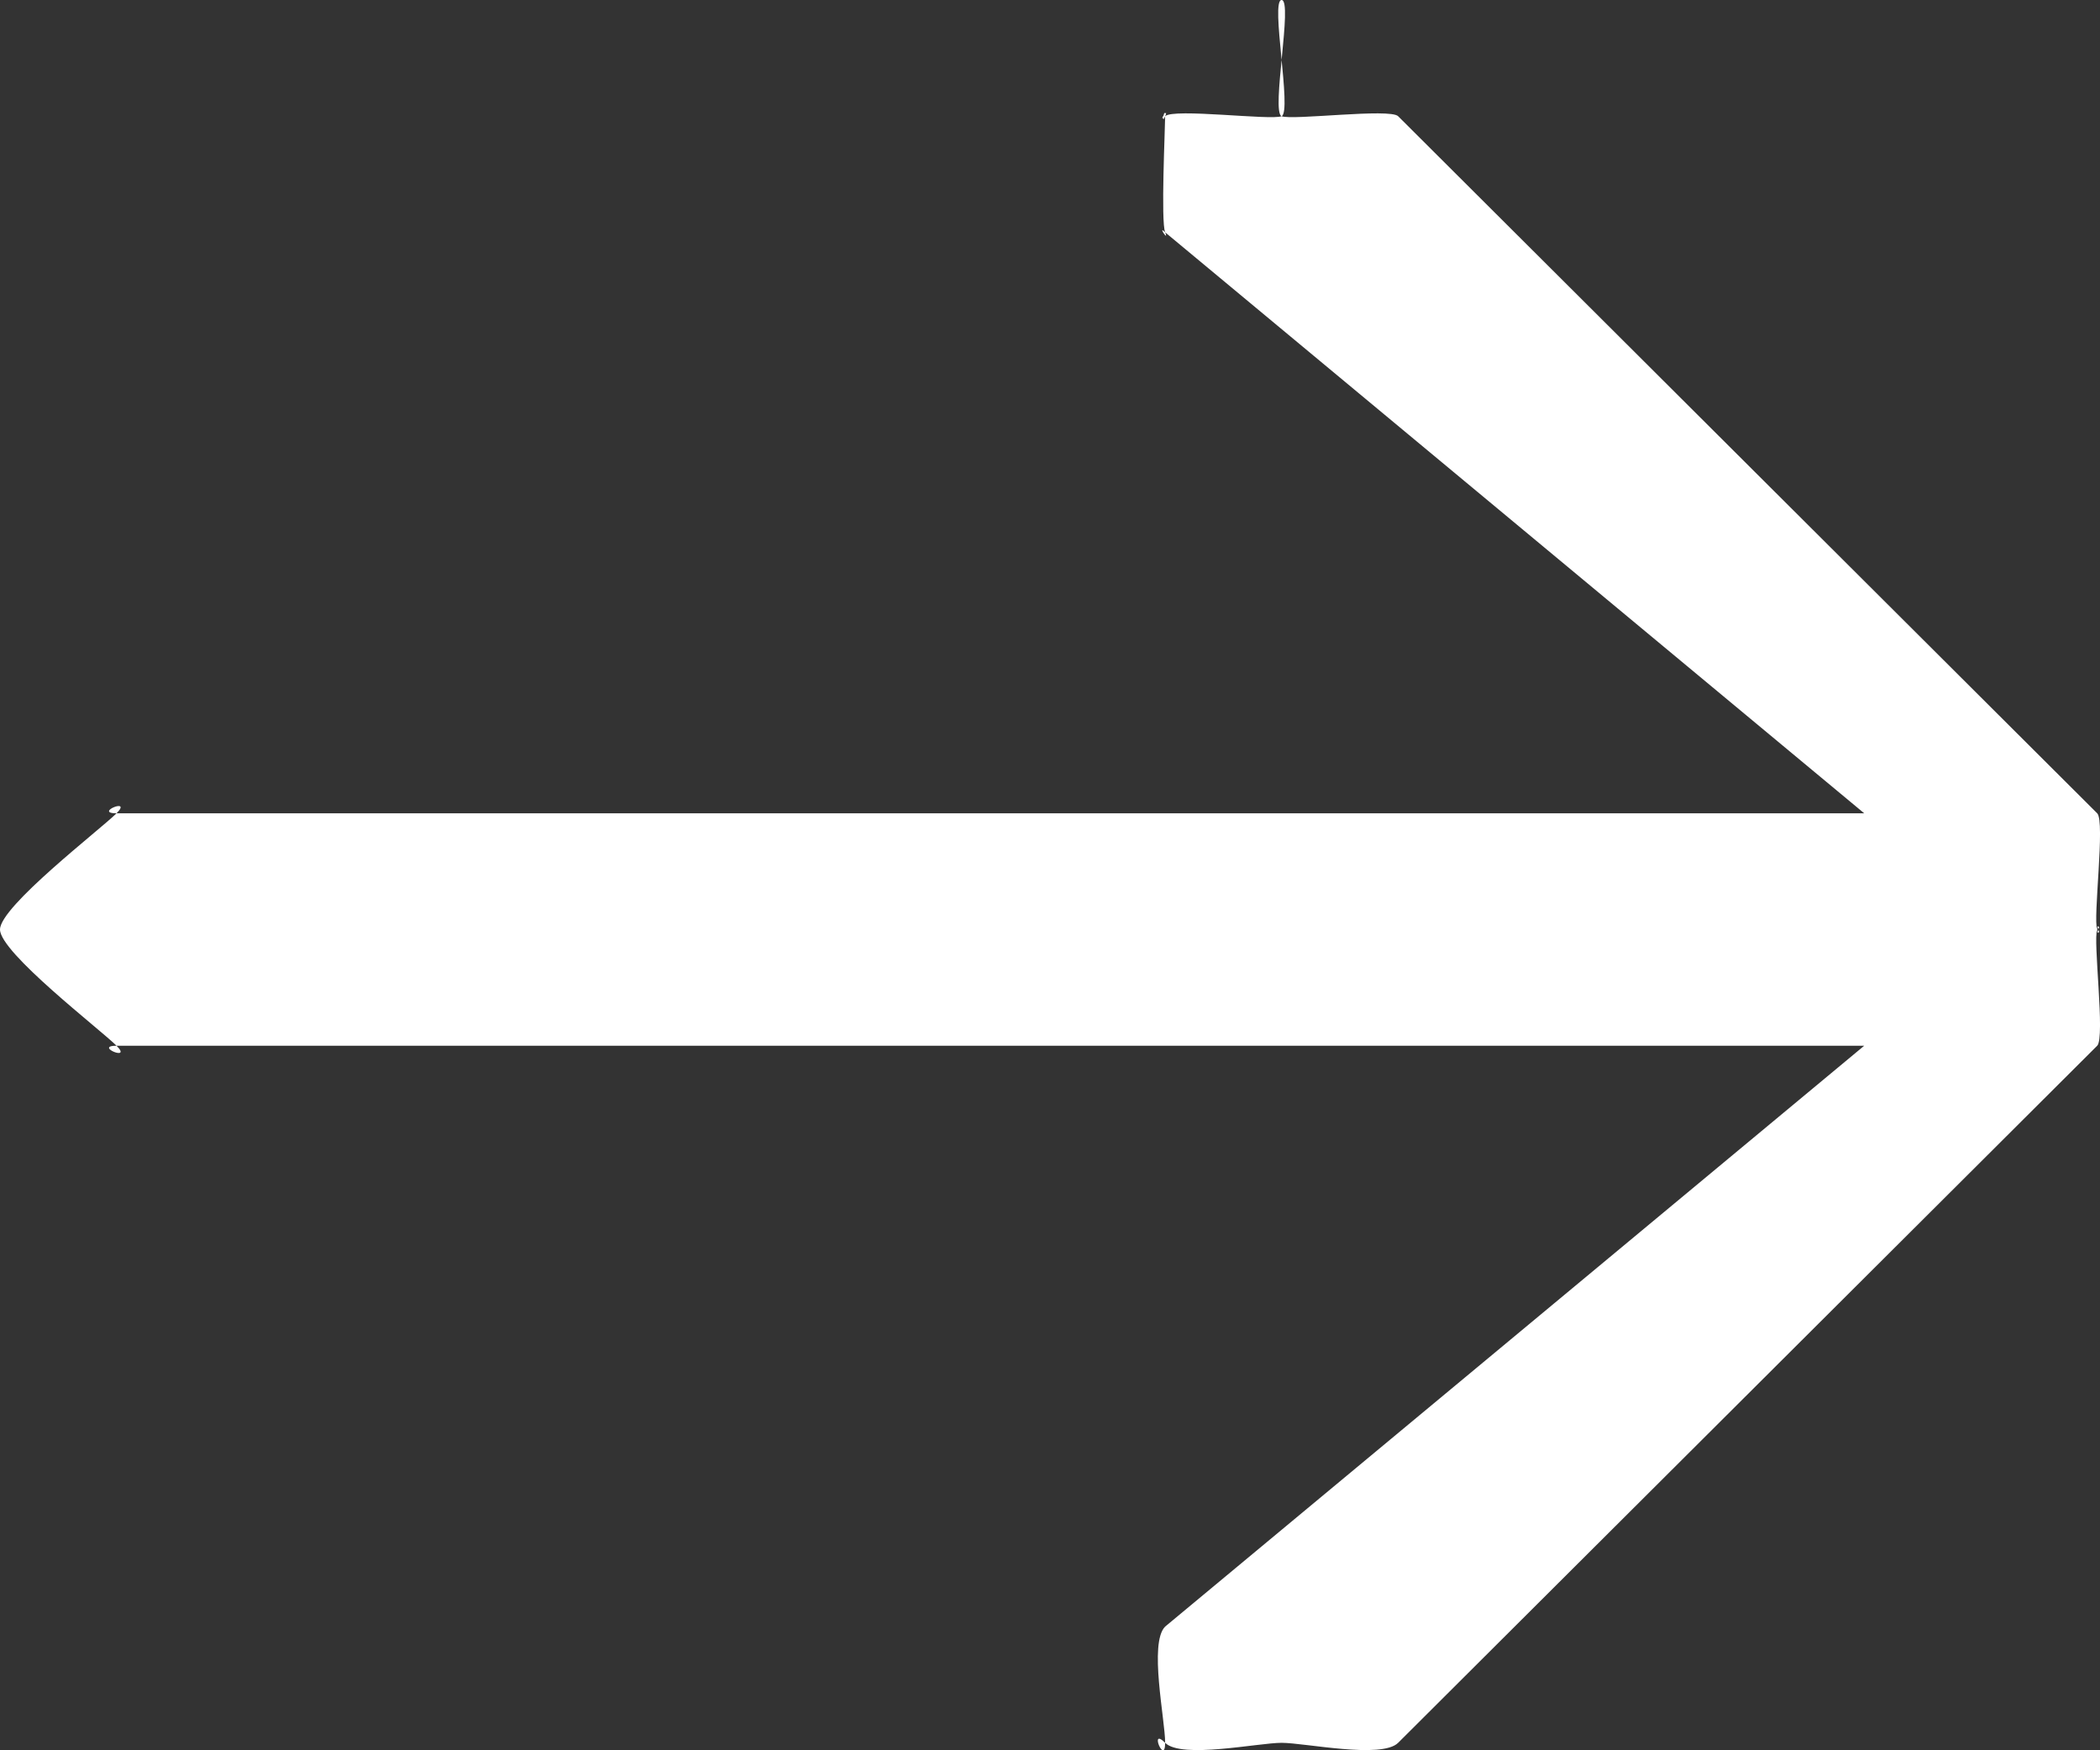 <svg width="18" height="15" viewBox="0 0 18 15" fill="none" xmlns="http://www.w3.org/2000/svg">
<rect x="0" y="0" width="18" height="15" fill="#333333" stroke="none"/>
<path d="M-7.31723e-09 7.966C-7.52326e-09 7.768 0.858 7.11 0.999 6.97C1.139 6.83 0.8 6.97 0.999 6.97L15.979 6.97L9.987 1.991C10.024 2.082 9.917 1.922 9.987 1.991C9.949 1.901 9.987 1.094 9.987 0.996C9.987 0.898 9.949 1.086 9.987 0.996C10.024 0.905 9.917 1.065 9.987 0.996C10.056 0.926 10.894 1.033 10.985 0.996C11.076 0.958 10.887 7.3994e-09 10.985 7.29703e-09C11.084 7.19465e-09 10.894 0.958 10.985 0.996C11.076 1.033 11.914 0.926 11.984 0.996L17.976 6.97C18.046 7.039 17.938 7.875 17.976 7.966C18.014 8.057 17.976 7.868 17.976 7.966C18.014 7.875 17.976 8.064 17.976 7.966C17.938 8.057 18.046 8.892 17.976 8.962L11.984 14.936C11.843 15.076 11.184 14.936 10.985 14.936C10.787 14.936 10.127 15.076 9.987 14.936C9.987 15.134 9.846 14.796 9.987 14.936C9.987 14.738 9.846 14.08 9.987 13.94L15.979 8.962L0.999 8.962C1.139 9.102 0.8 8.962 0.999 8.962C0.858 8.822 -7.11119e-09 8.164 -7.31723e-09 7.966Z" fill="white"/>
</svg>
